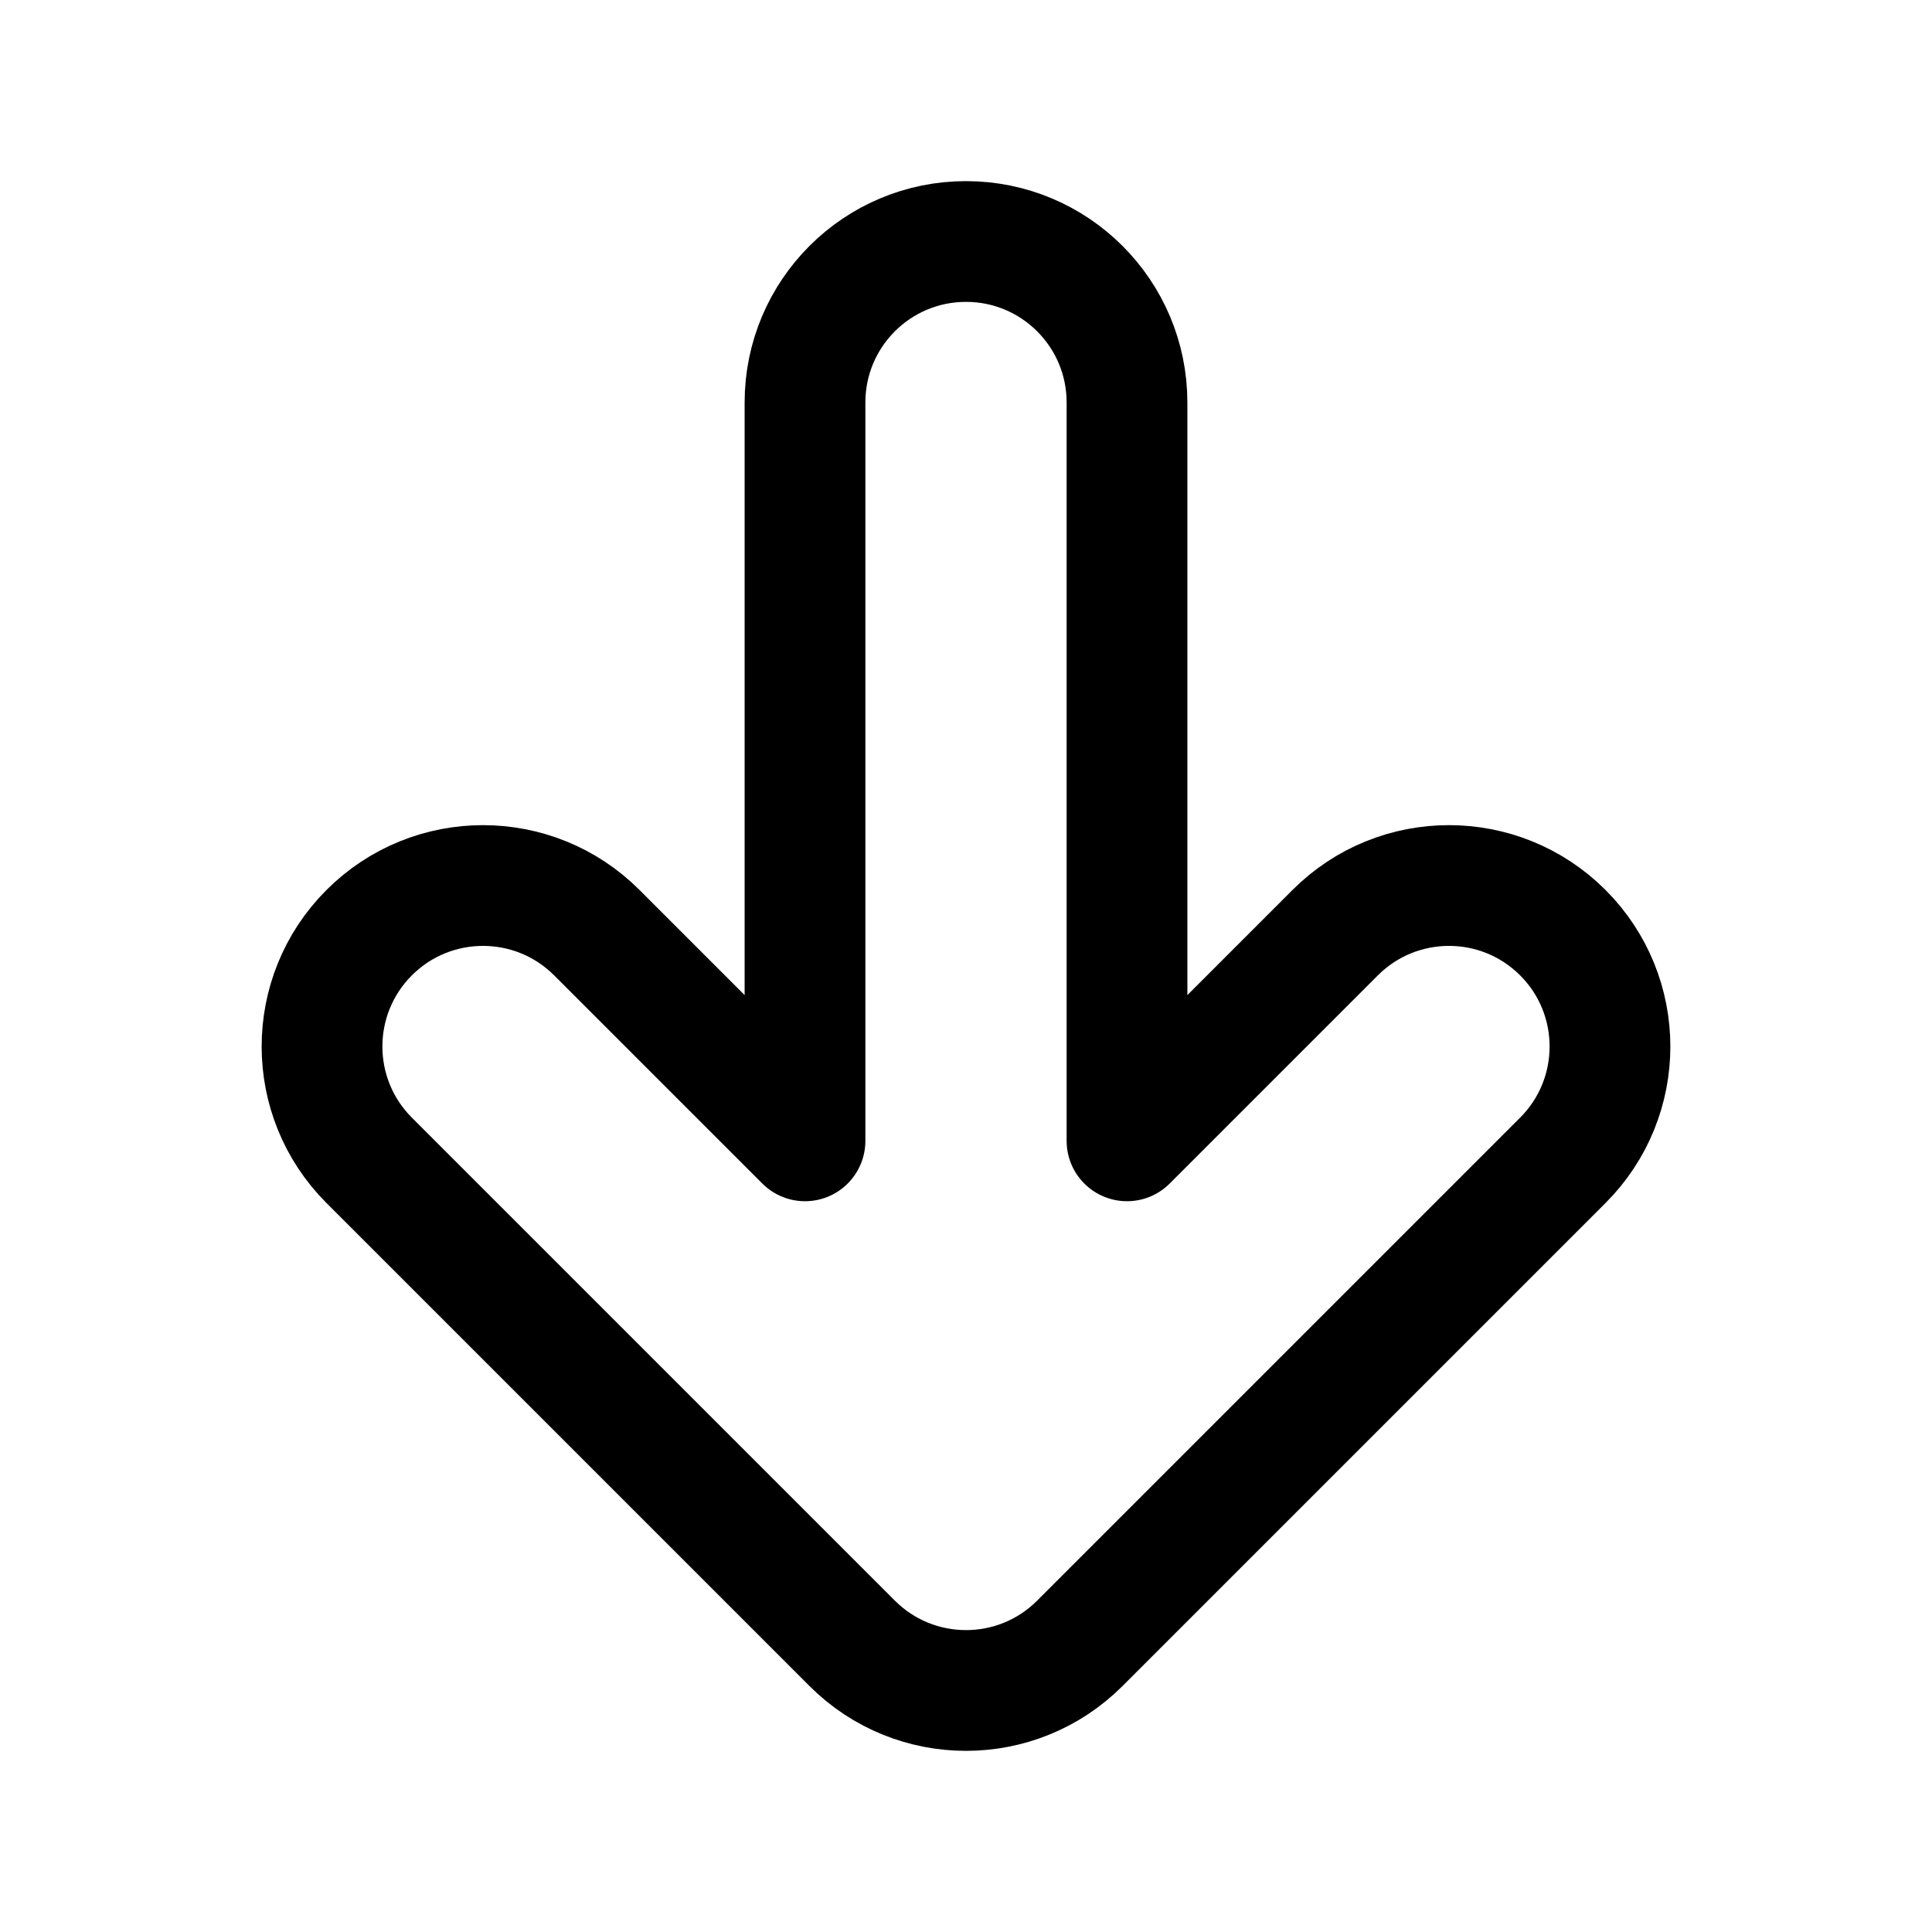 <svg width="24" height="24" viewBox="0 0 24 24" fill="none" xmlns="http://www.w3.org/2000/svg">
<path fill-rule="evenodd" clip-rule="evenodd" d="M12 3C13.105 3 14 3.895 14 5V14.172L16.586 11.586C17.367 10.805 18.633 10.805 19.414 11.586C20.195 12.367 20.195 13.633 19.414 14.414L13.414 20.414C12.633 21.195 11.367 21.195 10.586 20.414L4.586 14.414C3.805 13.633 3.805 12.367 4.586 11.586C5.367 10.805 6.633 10.805 7.414 11.586L10 14.172V5C10 3.895 10.895 3 12 3Z" stroke="black" stroke-width="1.5" stroke-linecap="round" stroke-linejoin="round"/>
</svg>